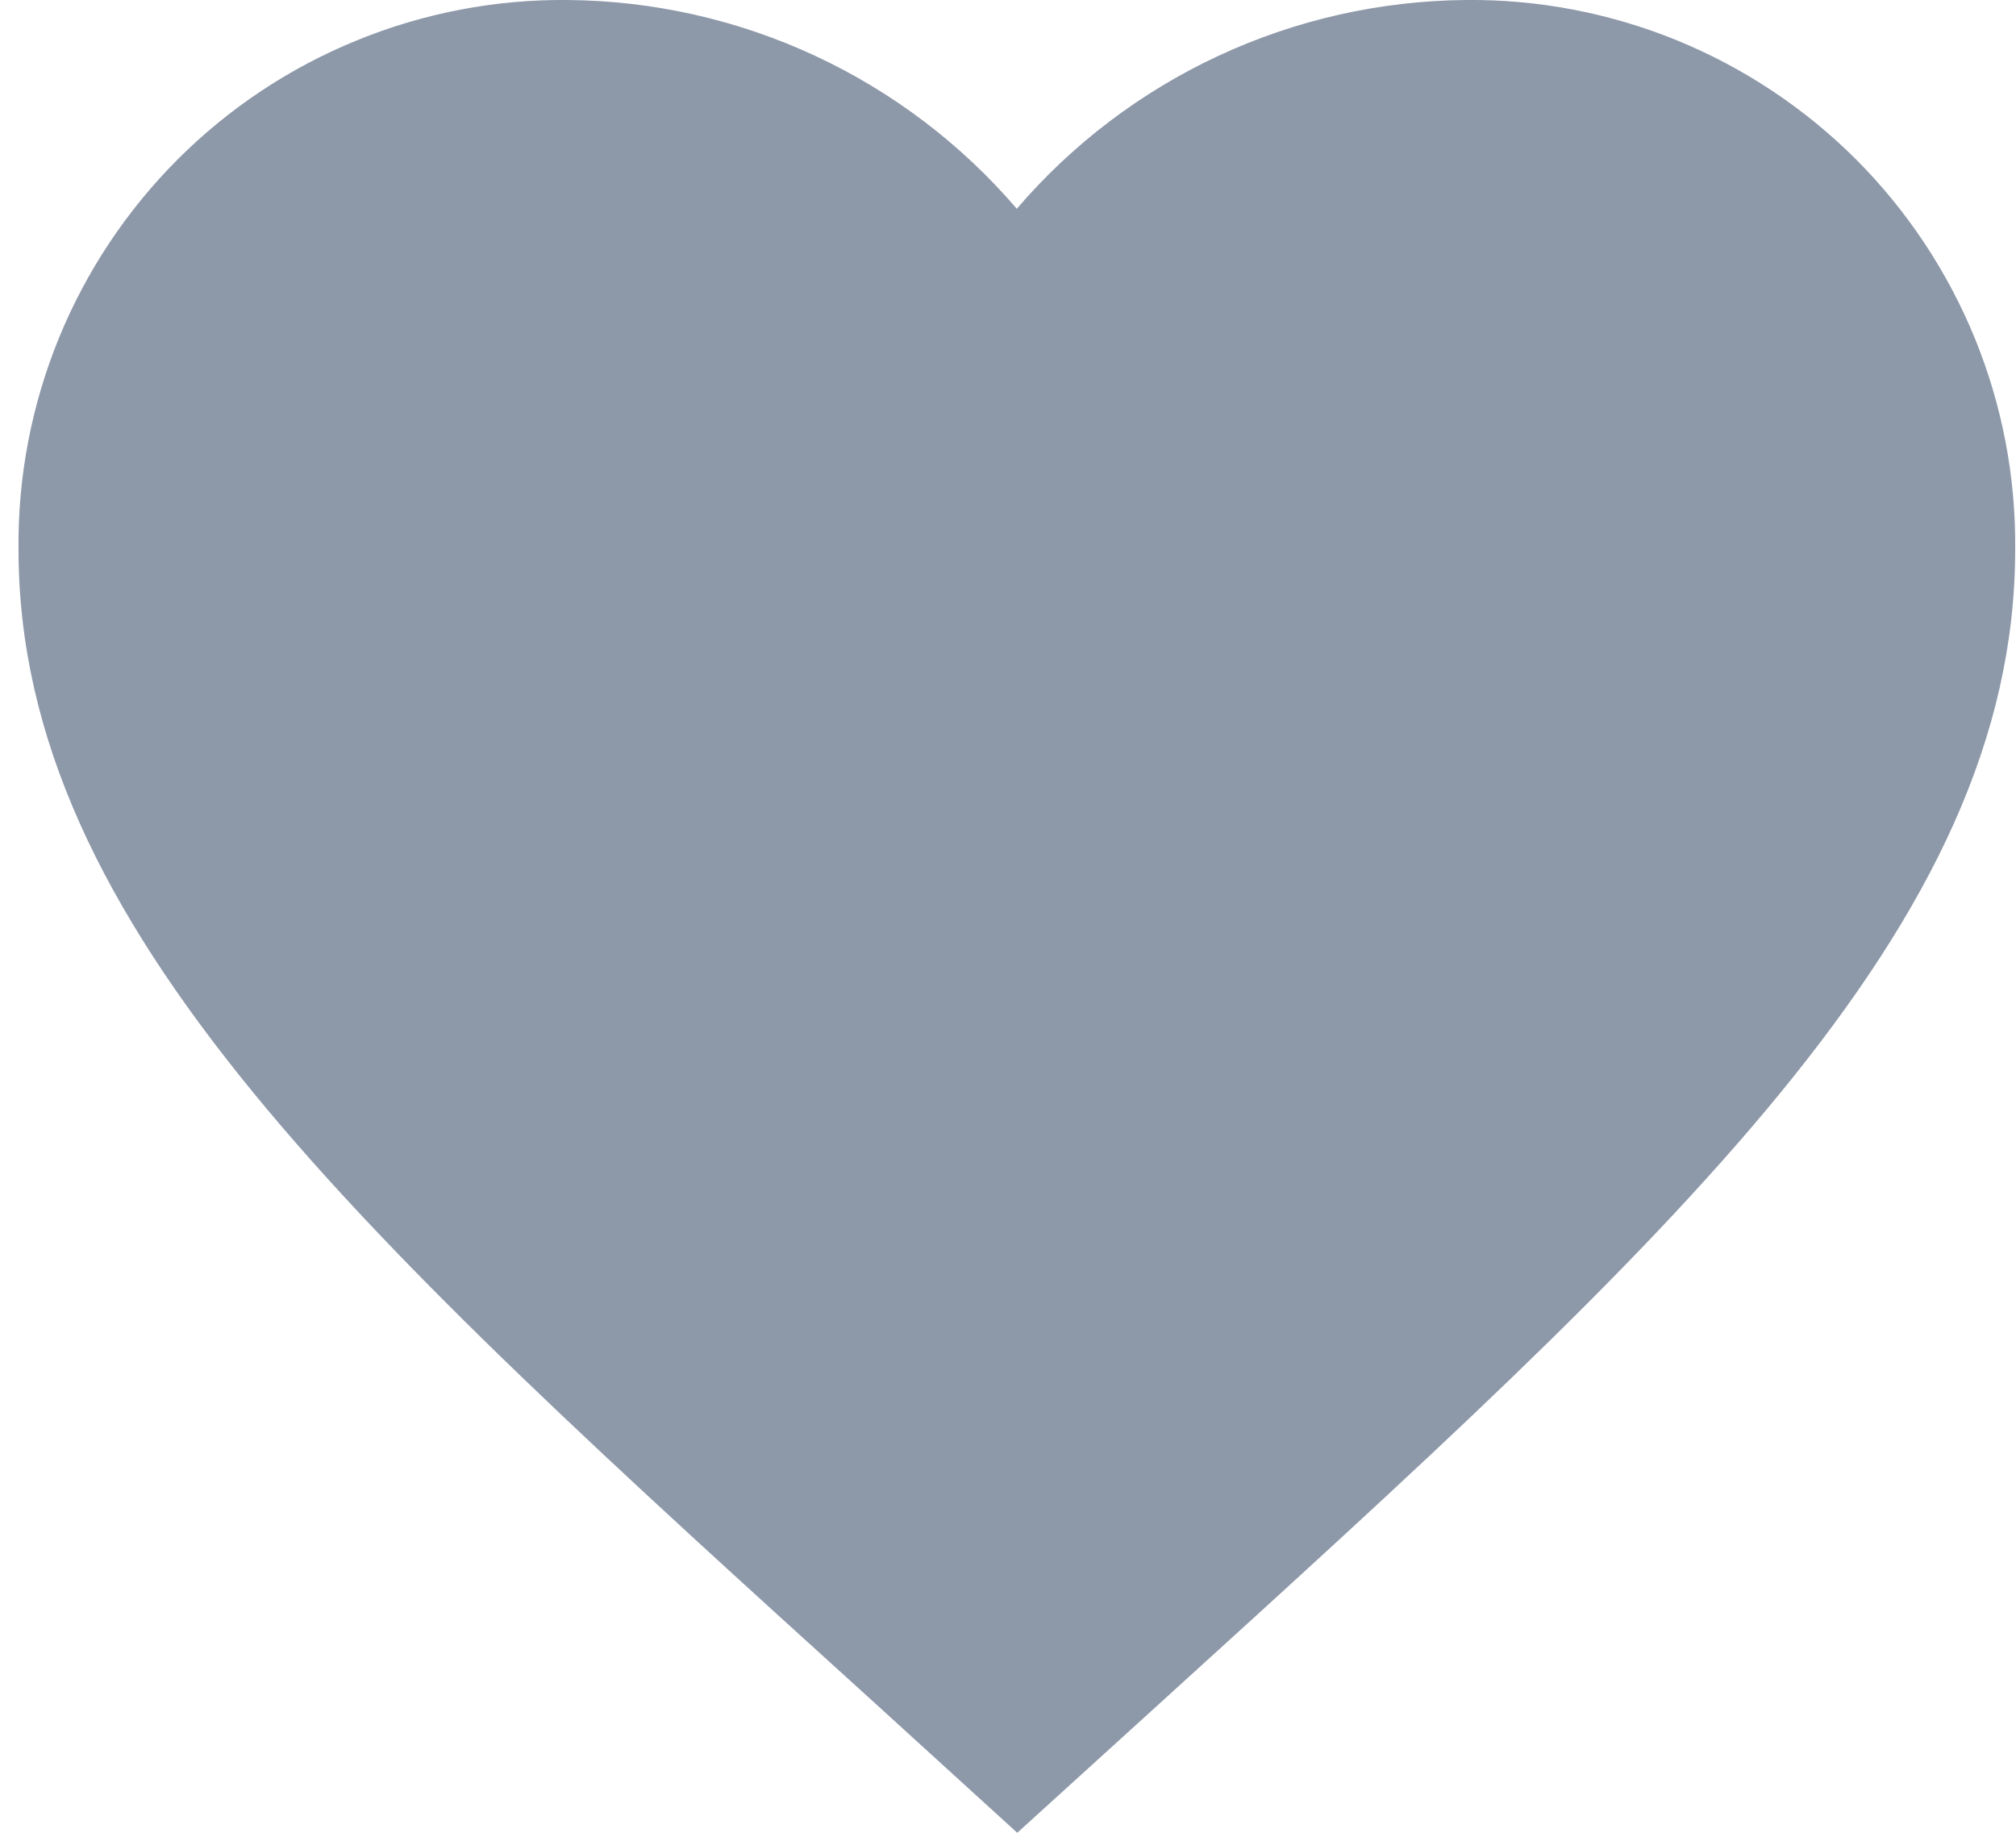 <svg width="22" height="20" viewBox="0 0 22 20" fill="none" xmlns="http://www.w3.org/2000/svg">
<path d="M11.101 20L9.521 18.561C3.908 13.471 0.202 10.114 0.202 5.994C0.194 5.205 0.344 4.422 0.642 3.691C0.941 2.96 1.382 2.297 1.94 1.738C2.498 1.18 3.162 0.739 3.893 0.441C4.624 0.142 5.407 -0.008 6.196 5.20535e-05C7.128 0.008 8.048 0.215 8.893 0.608C9.738 1.001 10.489 1.57 11.096 2.278C11.703 1.57 12.454 1.001 13.299 0.608C14.144 0.215 15.064 0.008 15.996 5.20535e-05C16.785 -0.008 17.569 0.142 18.299 0.44C19.03 0.739 19.694 1.18 20.253 1.738C20.811 2.297 21.252 2.961 21.551 3.692C21.849 4.422 21.999 5.206 21.991 5.995C21.991 10.115 18.285 13.472 12.672 18.573L11.101 20Z" fill="#8D98A9"/>
</svg>
